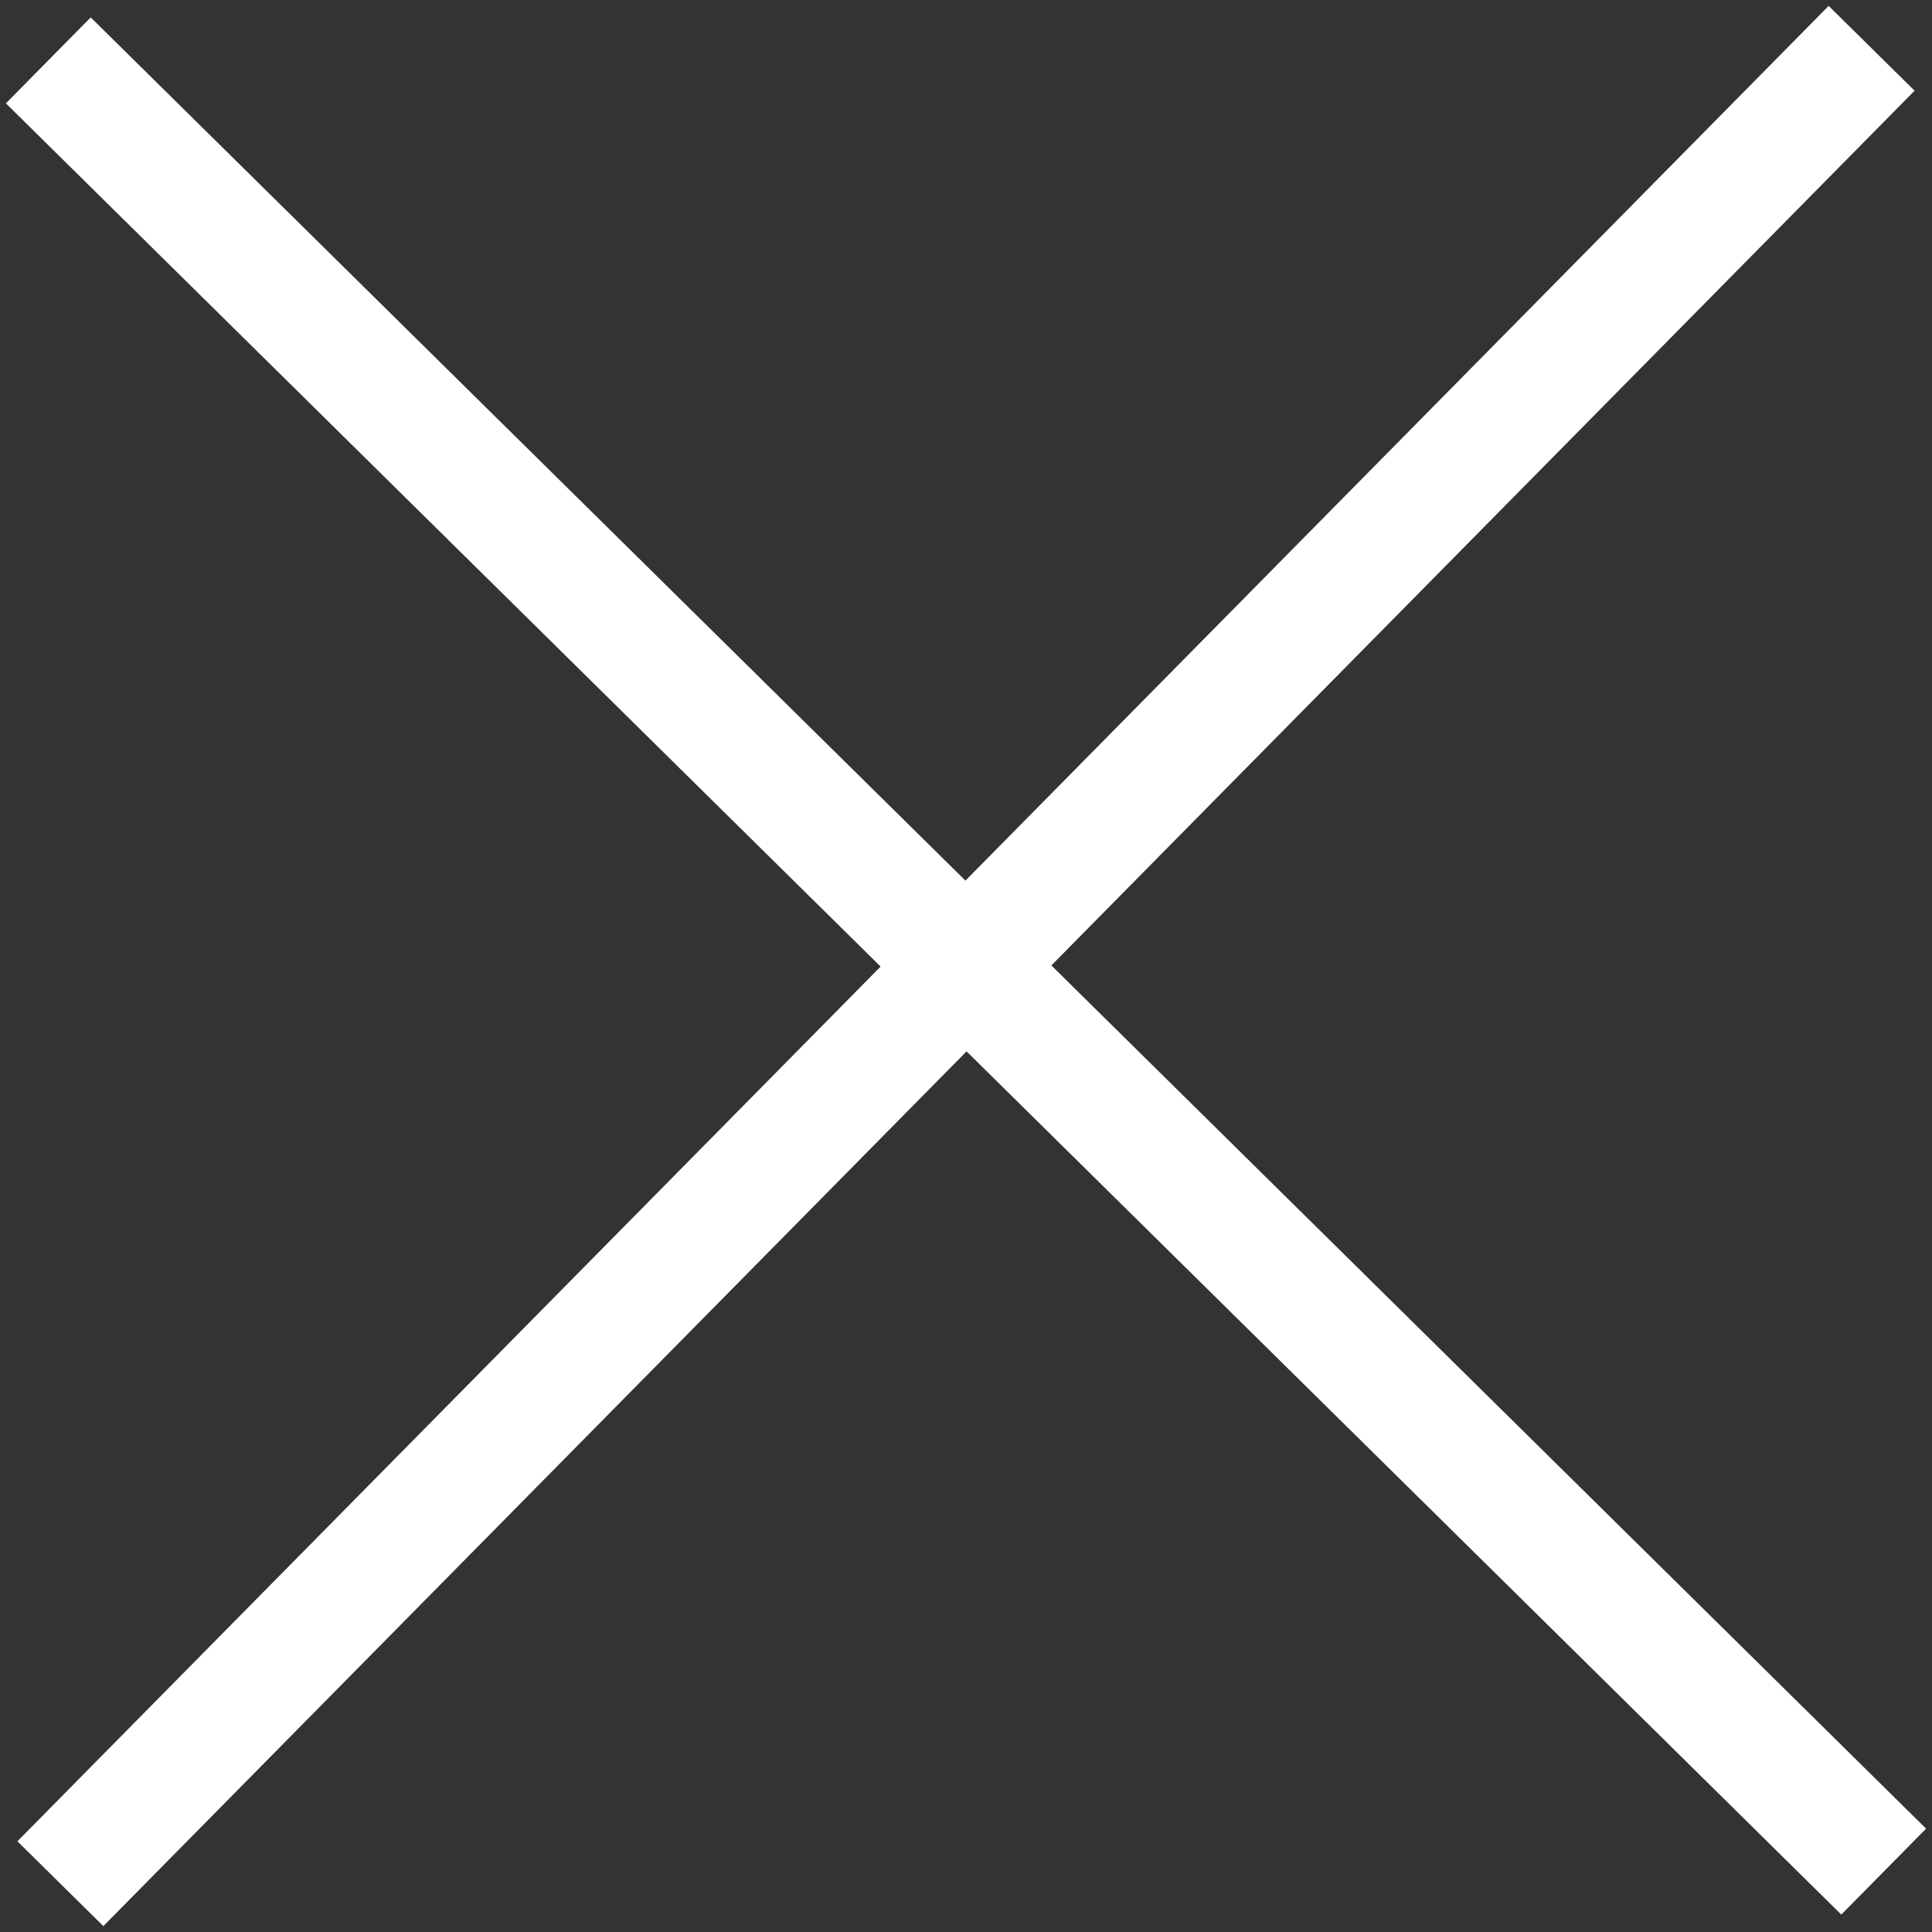 <?xml version="1.0" encoding="utf-8"?>
<!-- Generator: Adobe Illustrator 26.0.0, SVG Export Plug-In . SVG Version: 6.00 Build 0)  -->
<svg version="1.1" id="artwork" xmlns="http://www.w3.org/2000/svg" xmlns:xlink="http://www.w3.org/1999/xlink" x="0px" y="0px"
	 viewBox="0 0 16 16" style="enable-background:new 0 0 16 16;" xml:space="preserve">
<rect x="0" y="0" width="16" height="16" fill="#333333" stroke="none"/>
<g>
	<g>
		<line style="fill:none;stroke:#FFFFFF;stroke-linejoin:round;stroke-miterlimit:10;" x1="0.4" y1="0.5" x2="15.6" y2="15.5"/>
		<line style="fill:none;stroke:#FFFFFF;stroke-linejoin:round;stroke-miterlimit:10;" x1="0.5" y1="15.6" x2="15.5" y2="0.4"/>
	</g>
</g>
</svg>
